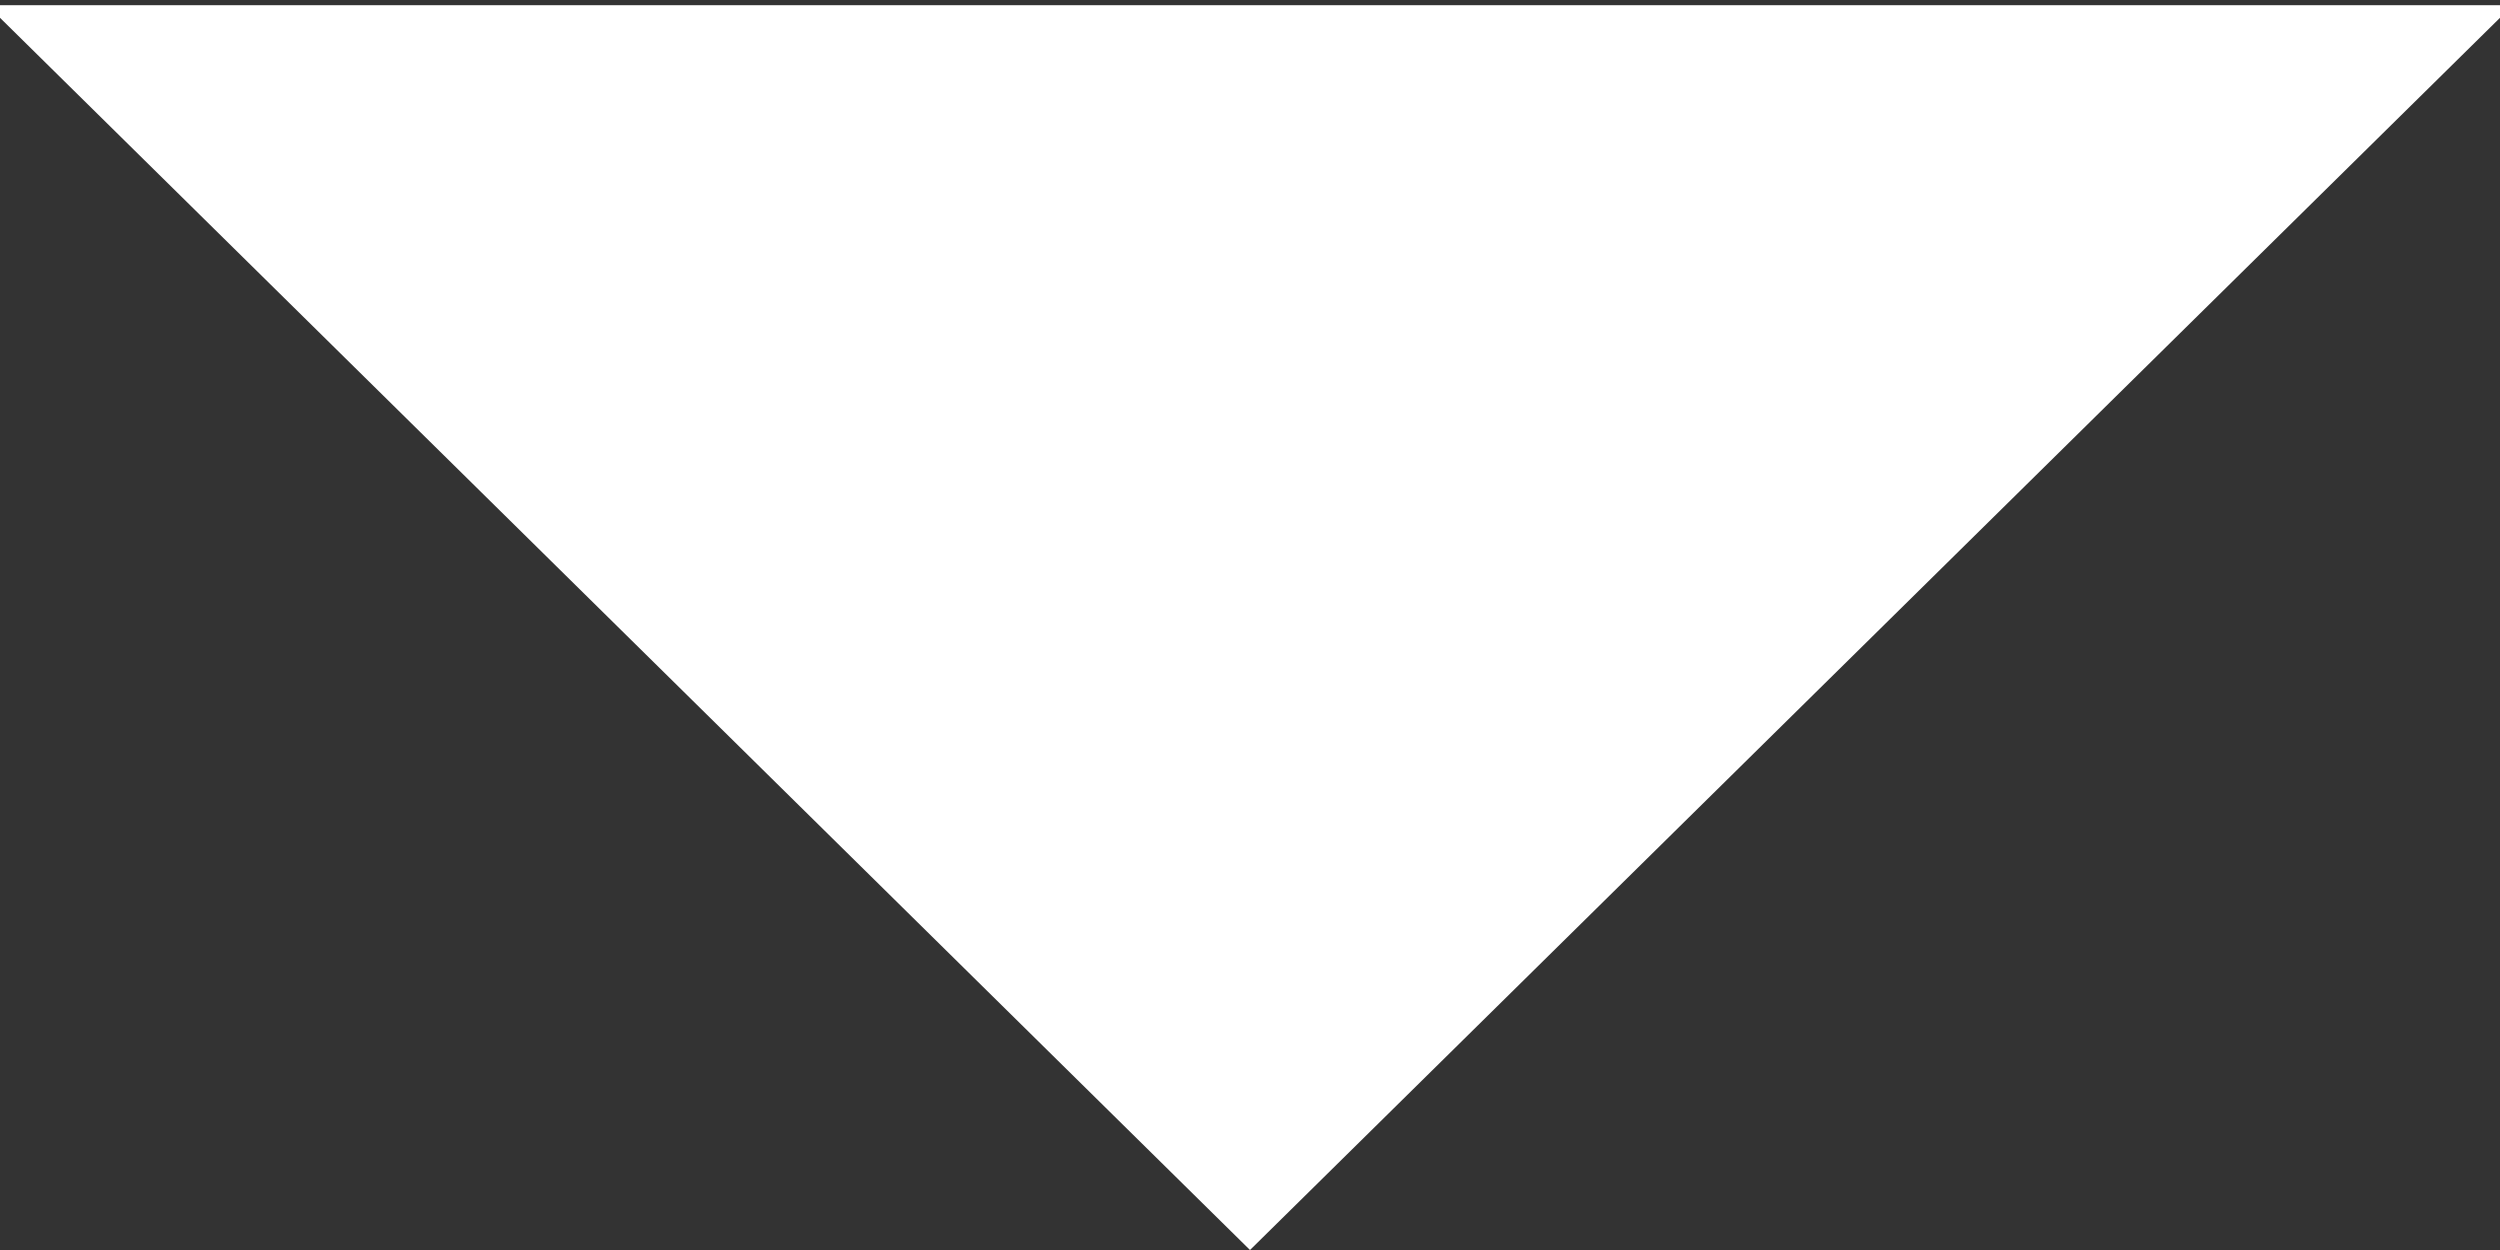 <?xml version="1.0" encoding="UTF-8"?>
<svg aria-hidden="true" focusable="false" width="12px" height="6px" viewBox="0 0 12 6" version="1.1" xmlns="http://www.w3.org/2000/svg" xmlns:xlink="http://www.w3.org/1999/xlink">
    <rect x="0" y="0" width="12" height="6" fill="#333333" stroke="none"/>
    <g id="Page-1" stroke="none" stroke-width="1" fill="none" fill-rule="evenodd">
        <g id="Artboard" transform="translate(-237, -219)" fill="#FFFFFF">
            <polygon id="TRIANGLE_PIN" transform="translate(243, 219.025) rotate(45) translate(-243, -219.025)" points="243 219.025 247.286 214.739 247.225 223.25 238.714 223.311"></polygon>
        </g>
    </g>
</svg>
